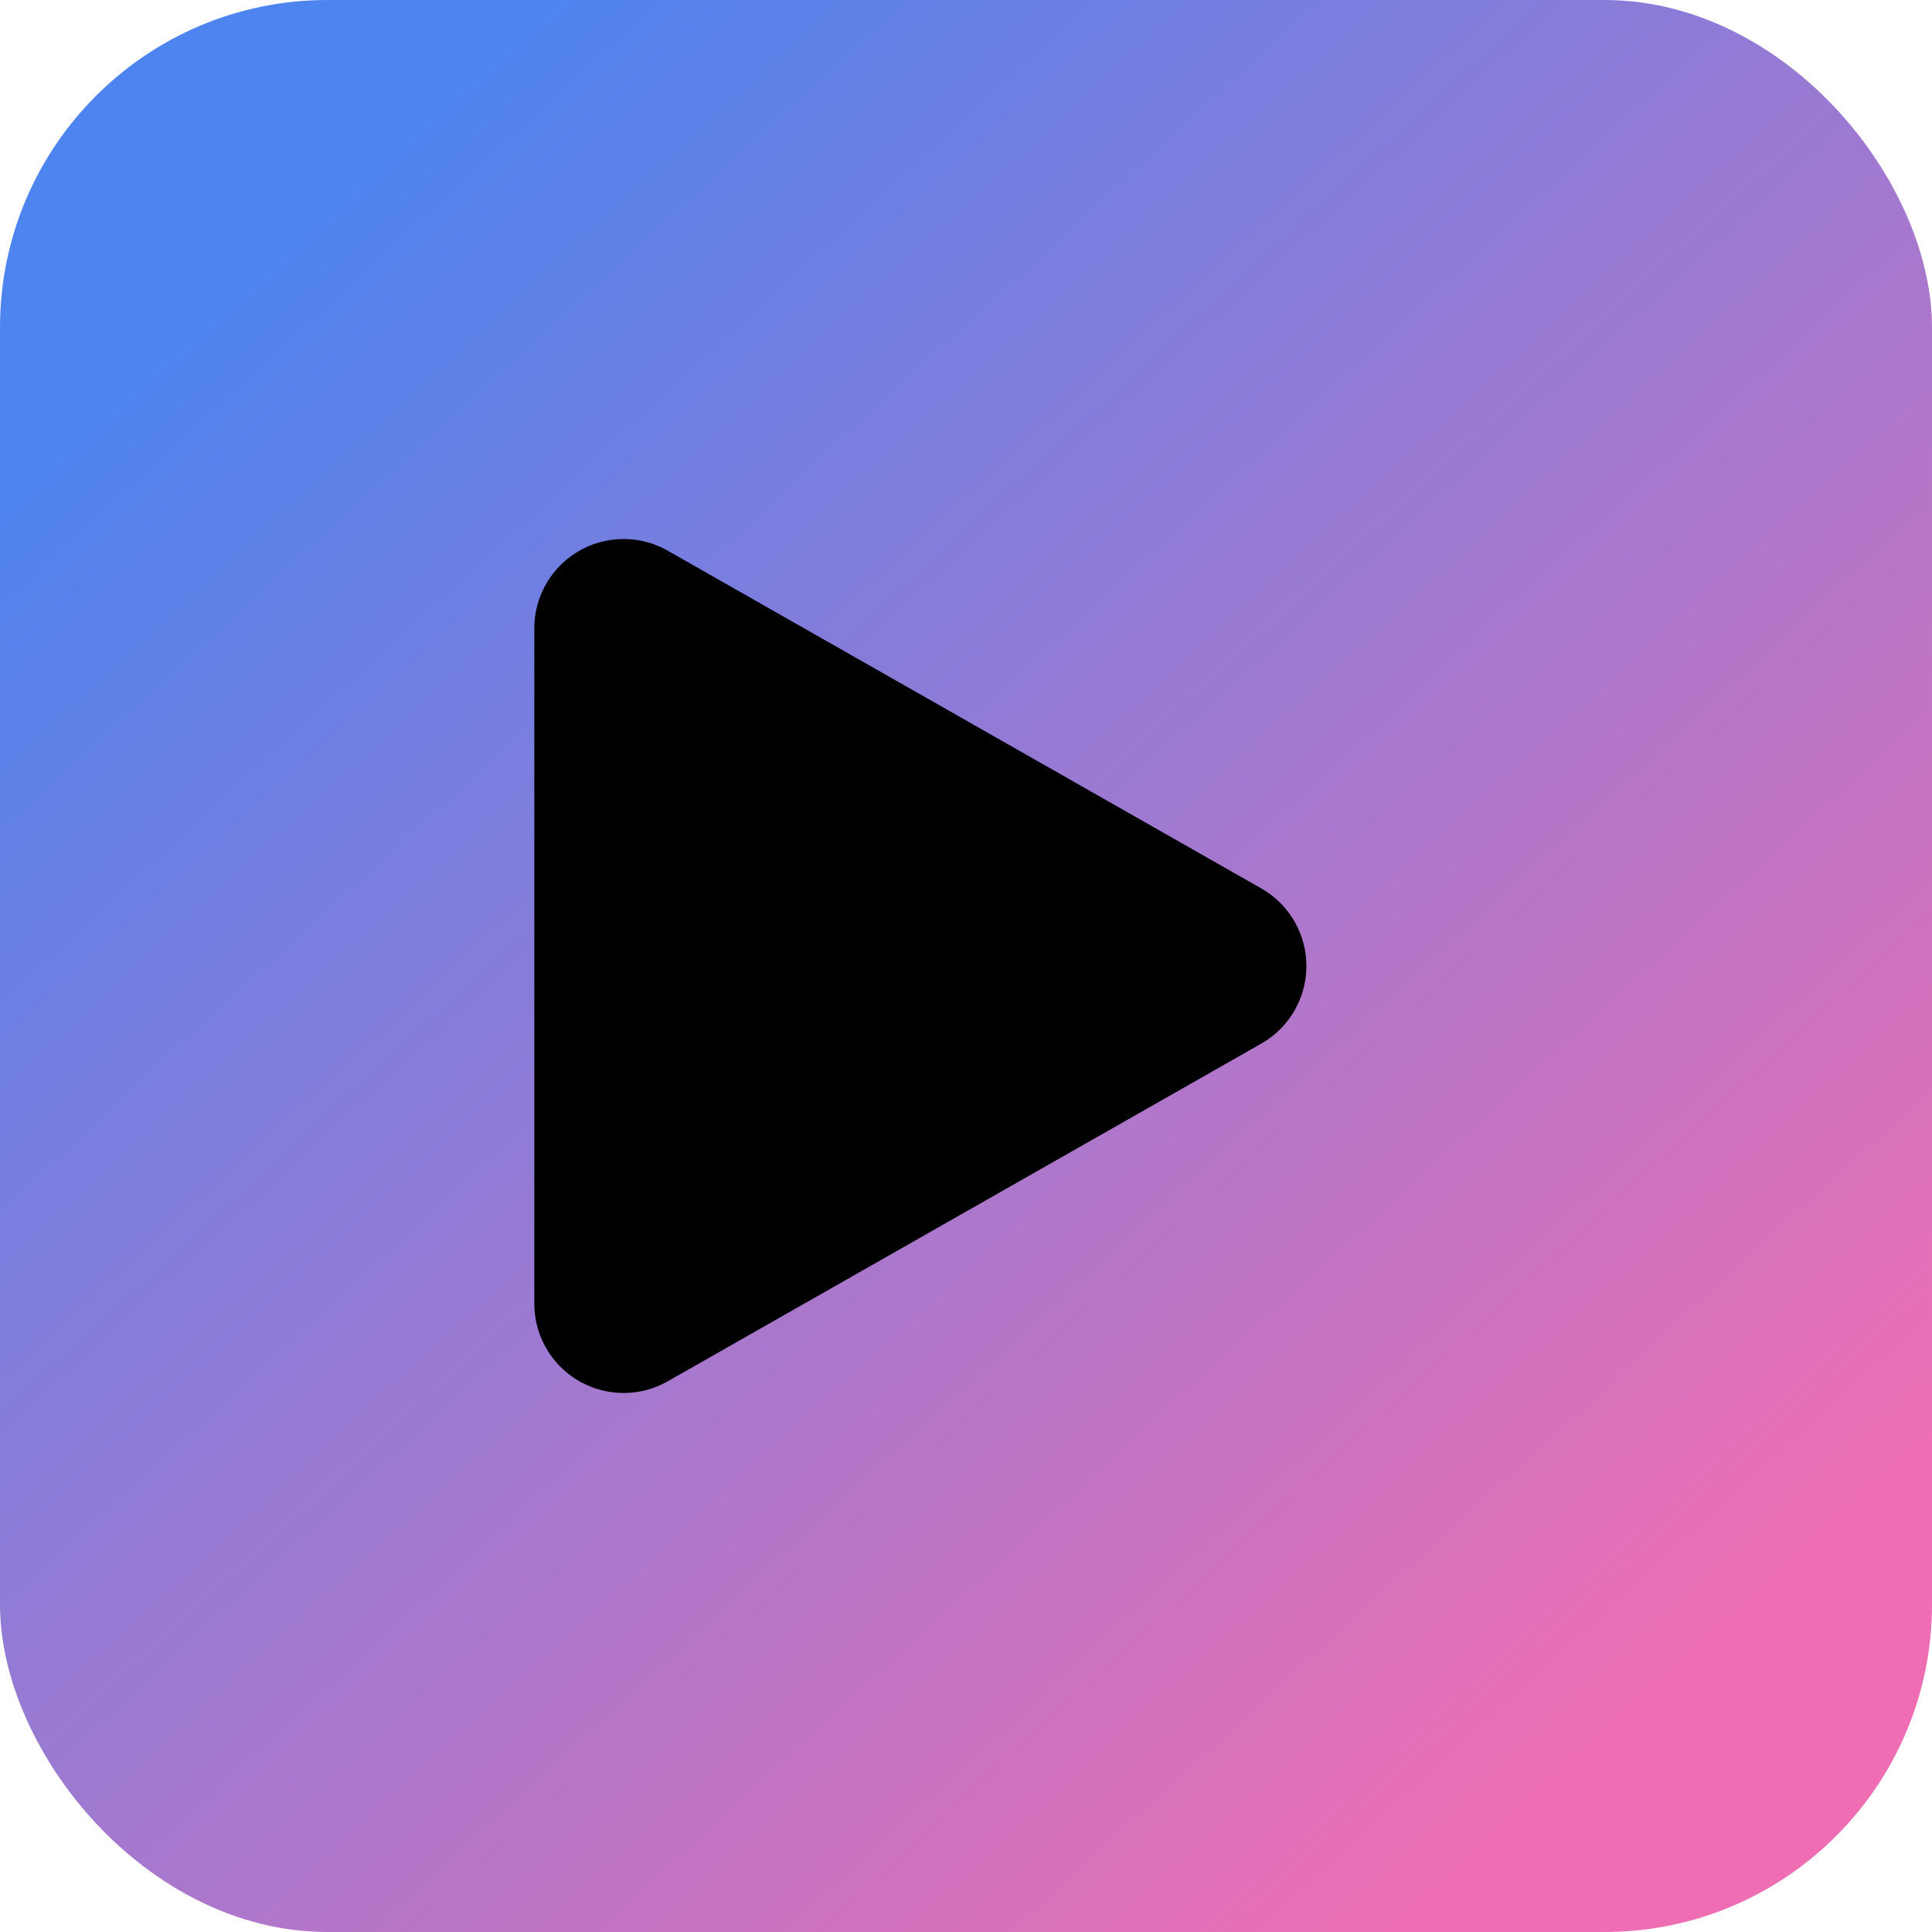 <svg xmlns="http://www.w3.org/2000/svg" xmlns:xlink="http://www.w3.org/1999/xlink" width="64.896" height="64.896" viewBox="0 0 64.896 64.896">
  <defs>
    <clipPath id="clip-path">
      <rect width="64.896" height="64.896" fill="none"/>
    </clipPath>
    <linearGradient id="linear-gradient" x1="0.129" y1="0.128" x2="0.84" y2="0.904" gradientUnits="objectBoundingBox">
      <stop offset="0" stop-color="#4d84ef"/>
      <stop offset="1" stop-color="#ef6eb3"/>
    </linearGradient>
  </defs>
  <g id="Groupe_265" data-name="Groupe 265" transform="translate(-50 8319.896)">
    <g id="Grille_de_répétition_11" data-name="Grille de répétition 11" transform="translate(50 -8319.896)" clip-path="url(#clip-path)">
      <g transform="translate(-28.052 -174.15)">
        <rect id="Rectangle_1241" data-name="Rectangle 1241" width="64.896" height="64.896" rx="11" transform="translate(28.052 174.15)" fill="url(#linear-gradient)"/>
      </g>
    </g>
    <path id="Polygone_68" data-name="Polygone 68" d="M13.893,4.583a3,3,0,0,1,5.215,0L30.449,24.516A3,3,0,0,1,27.842,29H5.158a3,3,0,0,1-2.607-4.484Z" transform="translate(96.948 -8303.948) rotate(90)"/>
  </g>
</svg>
